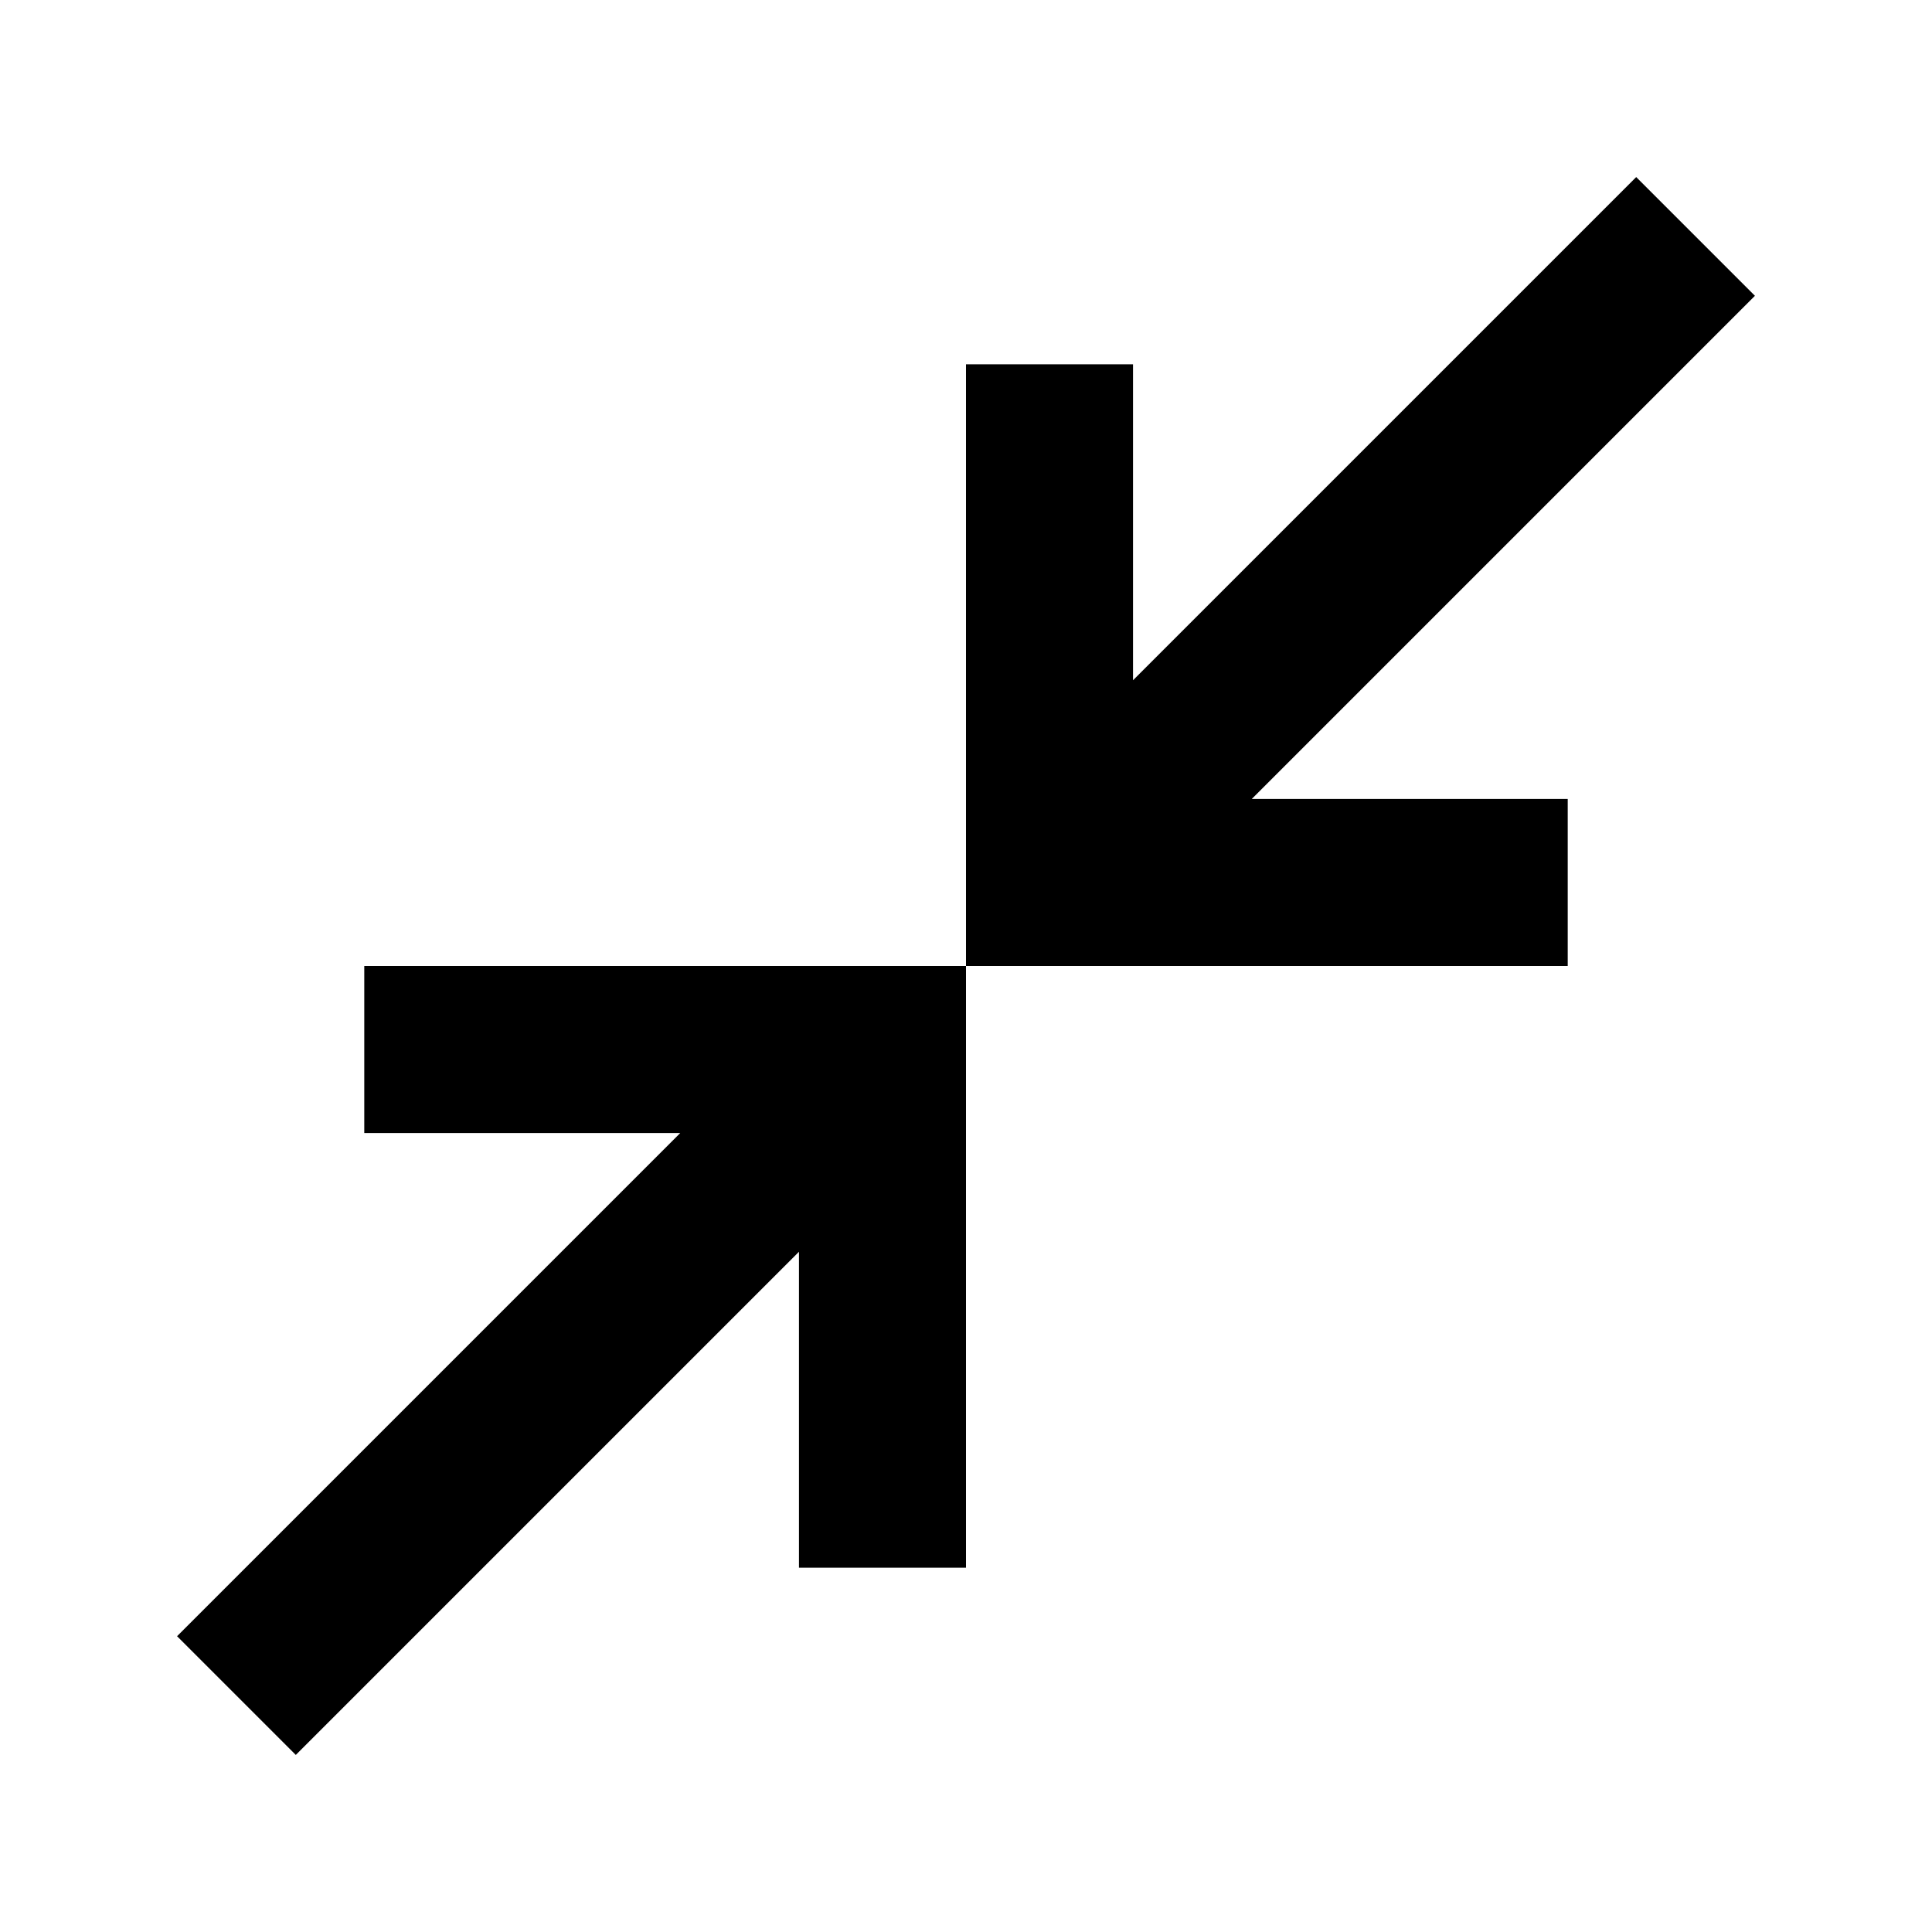 <svg xmlns="http://www.w3.org/2000/svg" viewBox="0 0 20 20"><path d="m3.062 18.167-1.229-1.229 5.209-5.209H3.771V10H10v6.229H8.271v-3.271ZM10 10V3.771h1.729v3.271l5.209-5.209 1.229 1.229-5.209 5.209h3.271V10Z"/></svg>